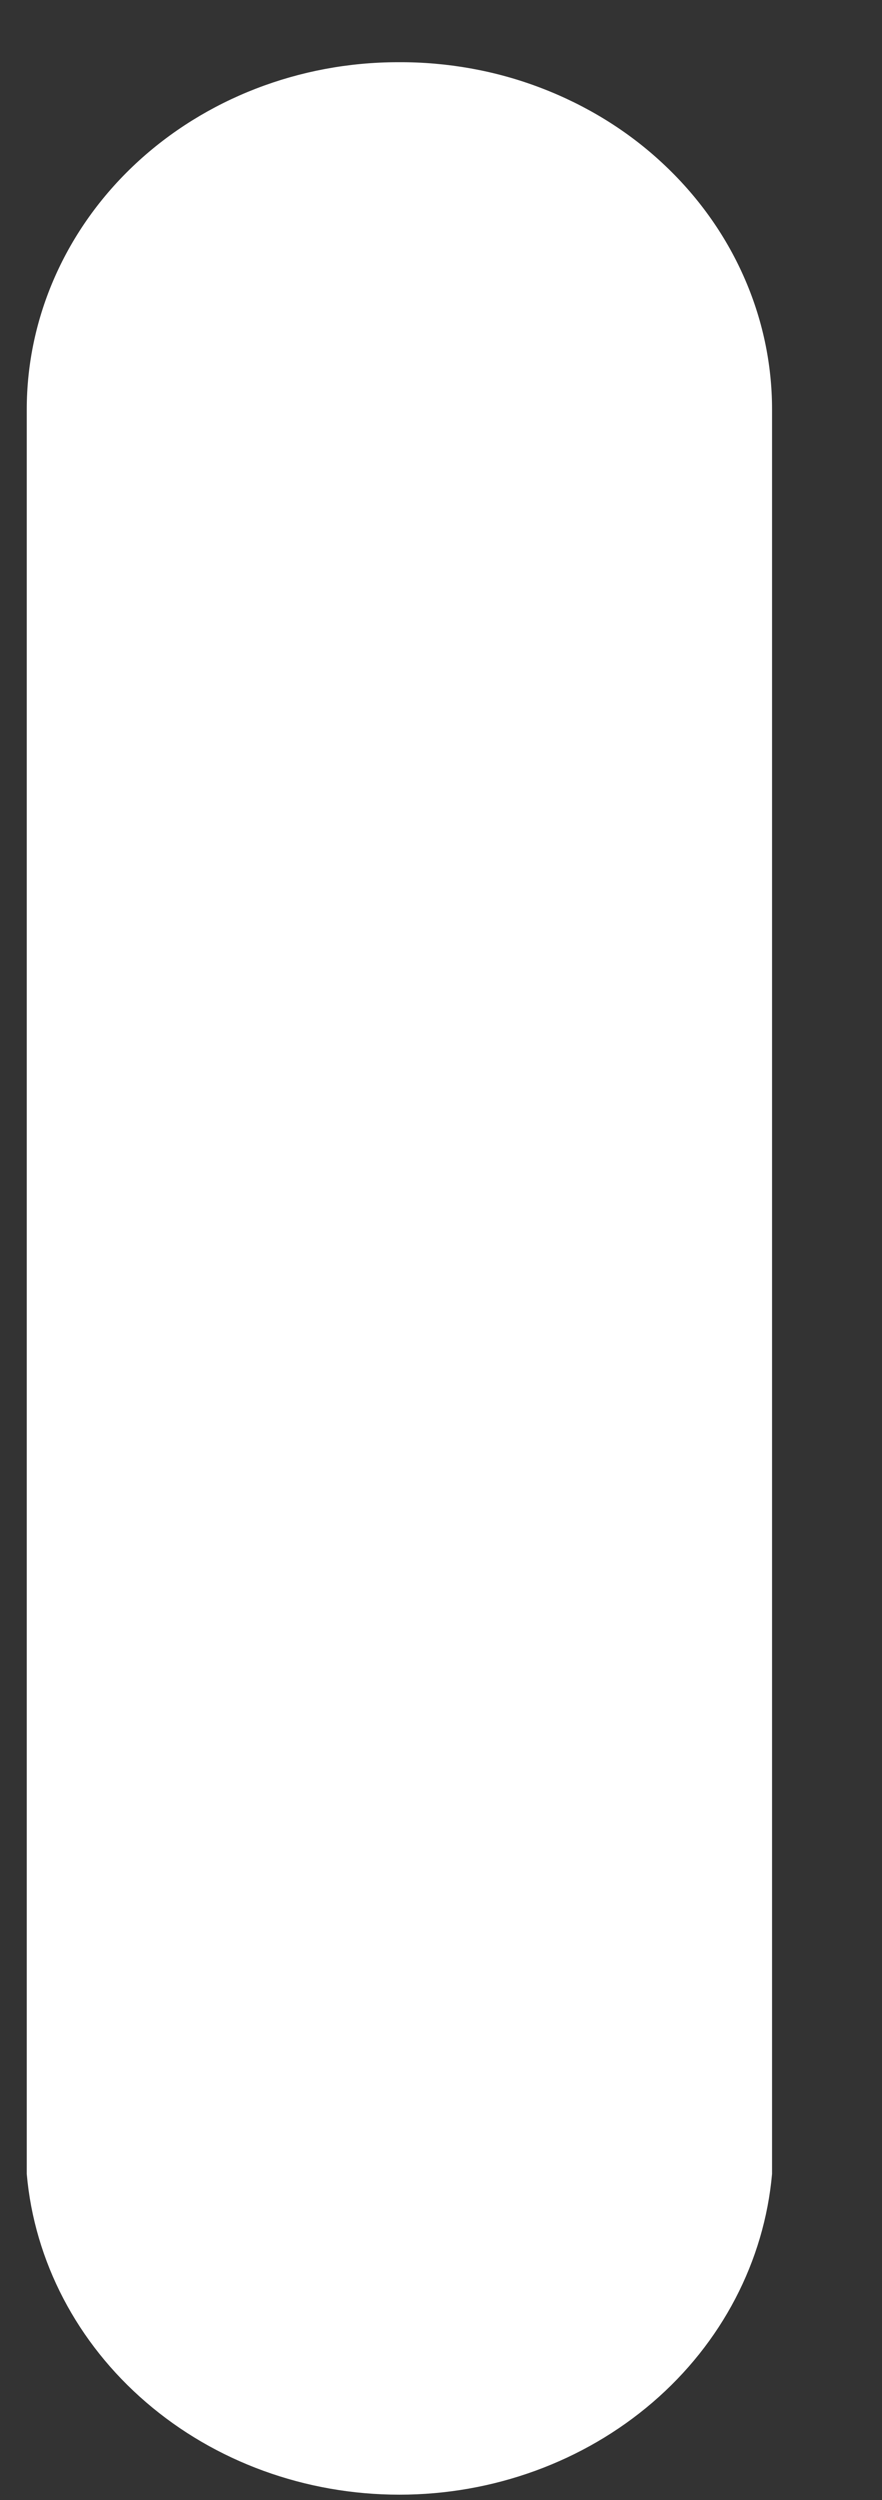 <svg width="6" height="17" viewBox="0 0 6 17" fill="none" xmlns="http://www.w3.org/2000/svg">
<rect x="0" y="0" width="6" height="17" fill="#333333" stroke="none"/>
<path d="M2.708 0.423C2.038 0.423 1.395 0.672 0.922 1.114C0.448 1.557 0.182 2.158 0.182 2.784V14.782C0.234 15.376 0.524 15.931 0.994 16.335C1.463 16.739 2.078 16.963 2.717 16.963C3.355 16.963 3.97 16.739 4.44 16.335C4.91 15.931 5.199 15.376 5.252 14.782V2.784C5.252 2.472 5.186 2.164 5.058 1.877C4.93 1.589 4.742 1.328 4.506 1.109C4.27 0.889 3.989 0.716 3.68 0.598C3.372 0.48 3.041 0.421 2.708 0.423Z" fill="white"/>
</svg>

